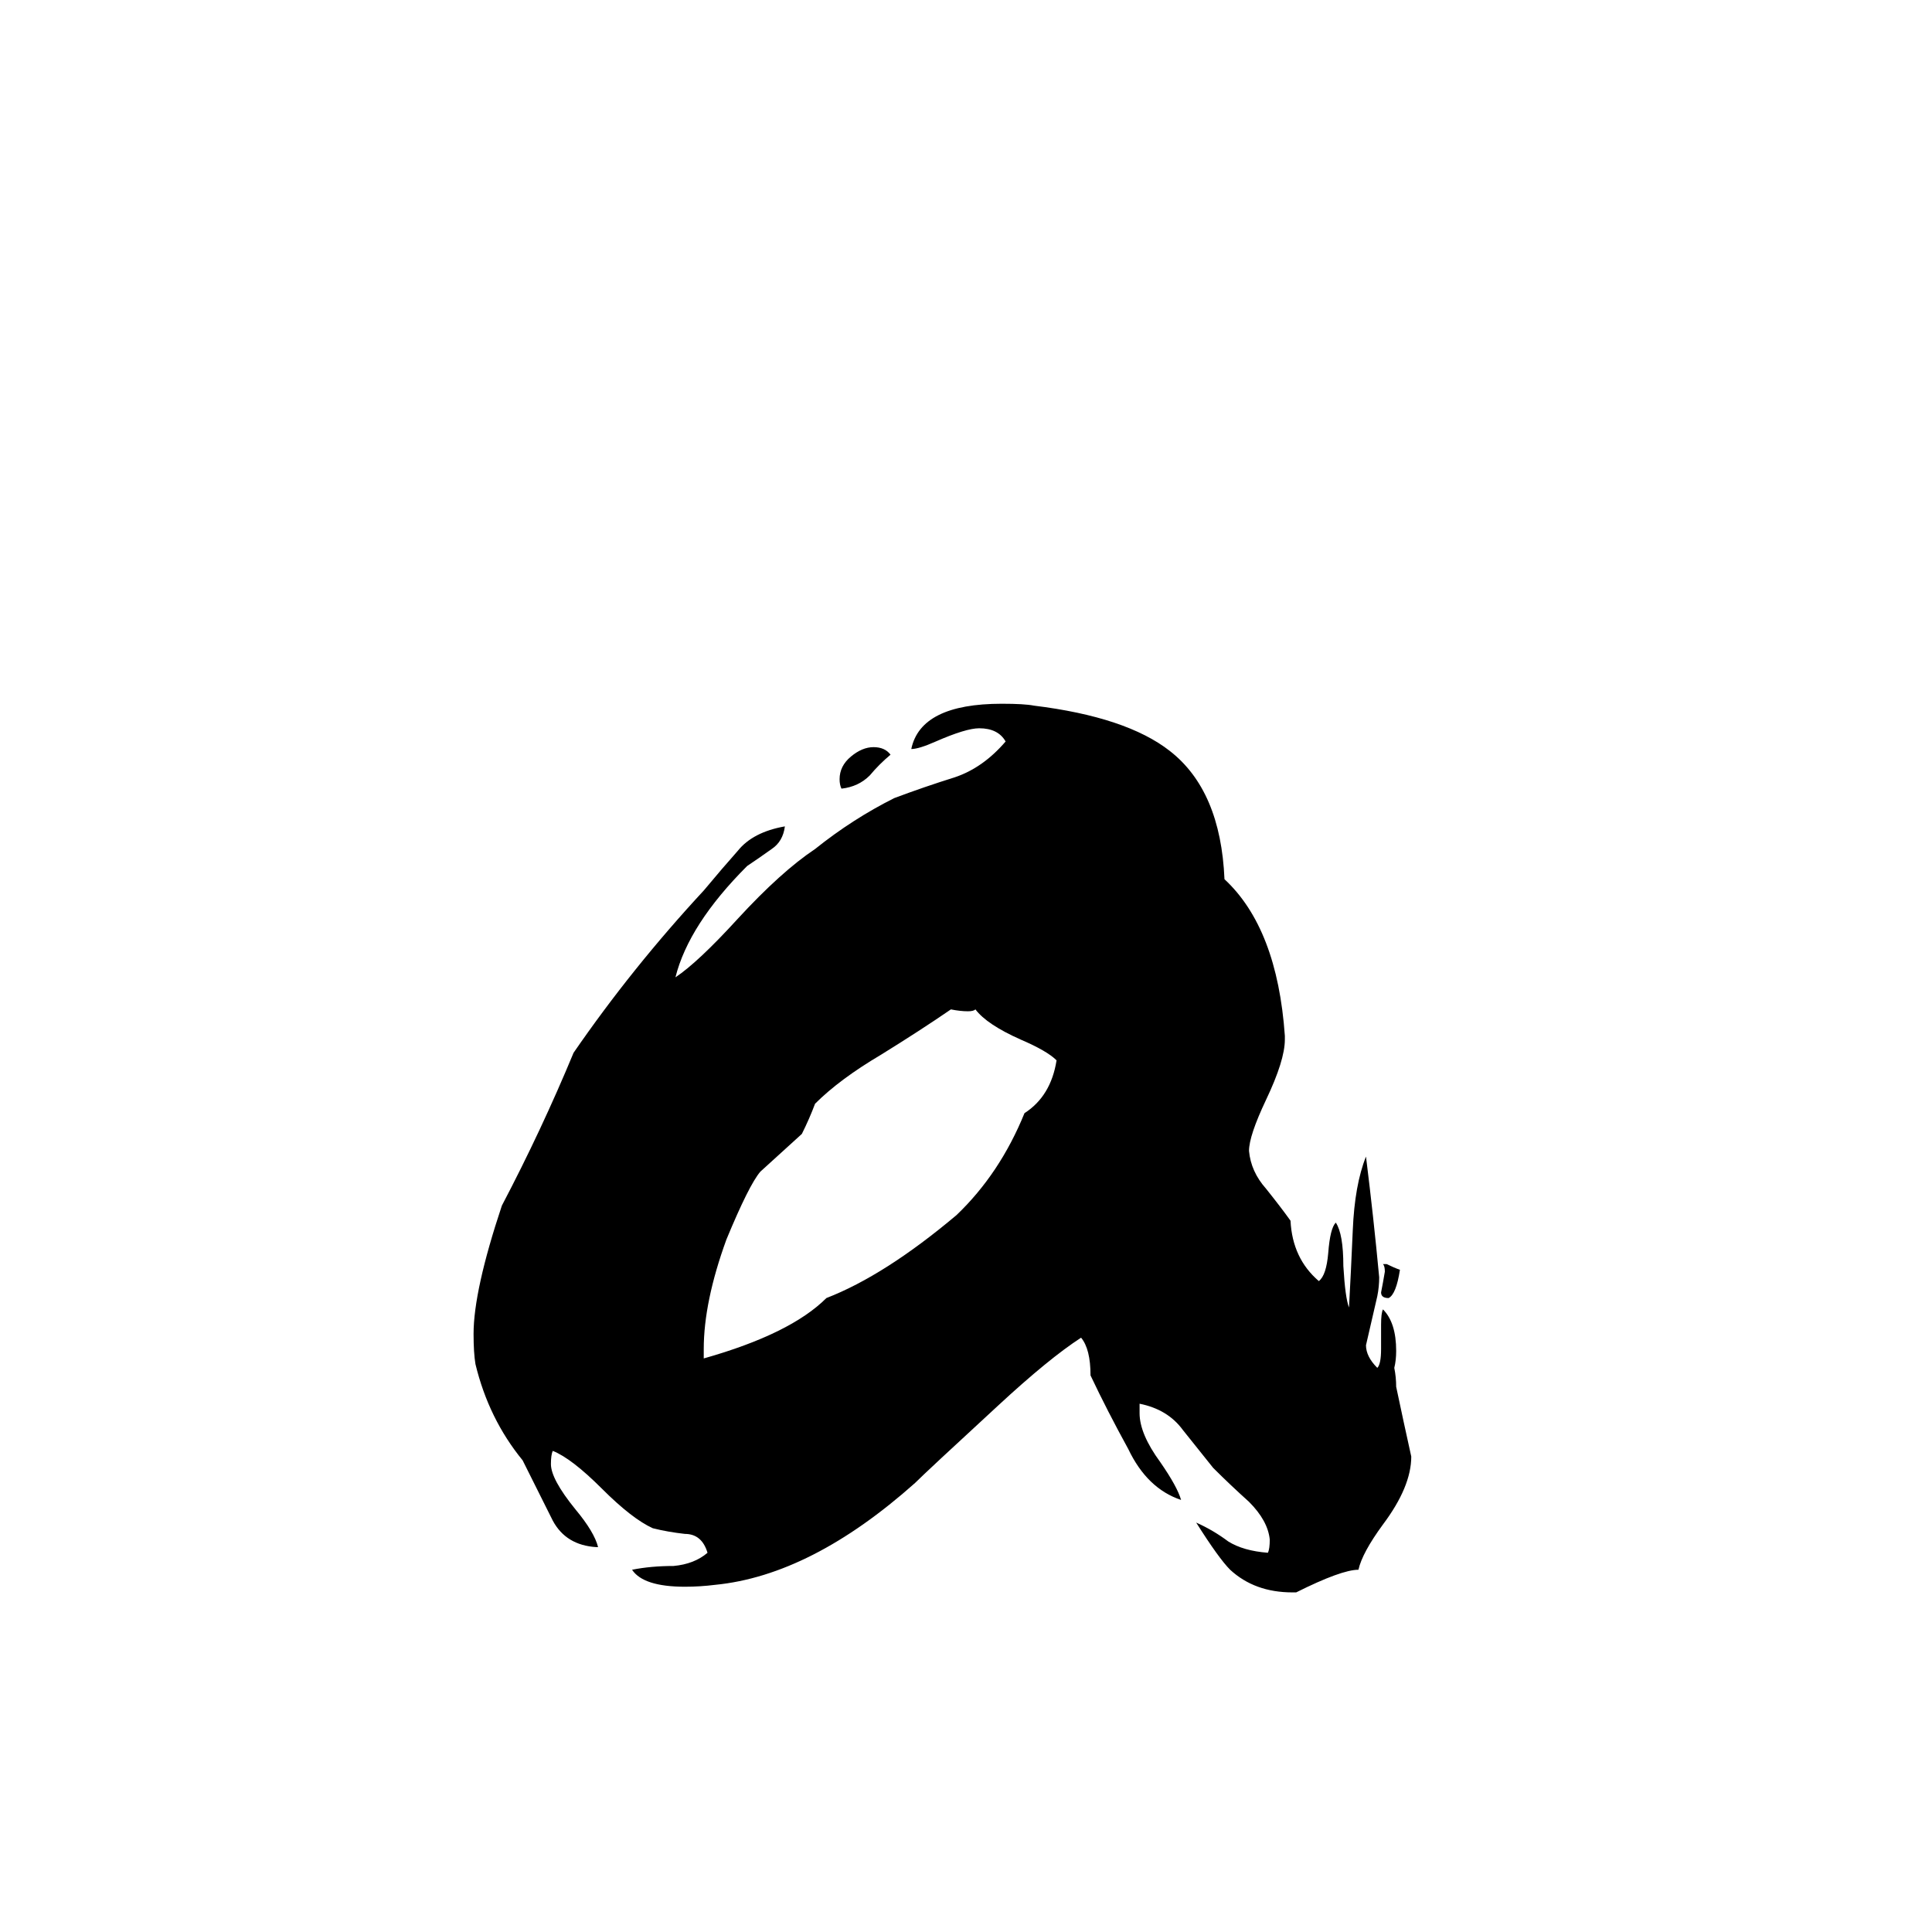 <svg xmlns="http://www.w3.org/2000/svg" viewBox="0 -800 1024 1024">
	<path fill="#000000" d="M687 44H685Q665 44 652 32Q646 26 634 7Q643 11 651 17Q659 22 672 23Q673 21 673 16Q672 6 662 -4Q652 -13 643 -22Q635 -32 627 -42Q619 -53 604 -56V-51Q604 -40 615 -25Q624 -12 626 -5Q608 -11 598 -32Q587 -52 578 -71Q578 -85 573 -91Q556 -80 529 -55Q491 -20 485 -14Q430 35 379 40Q371 41 363 41Q341 41 335 32Q345 30 357 30Q368 29 375 23Q372 13 363 13Q354 12 346 10Q335 5 319 -11Q303 -27 293 -31Q292 -29 292 -24Q292 -16 305 0Q315 12 317 20H316Q300 19 293 6Q286 -8 277 -26Q259 -48 252 -77Q251 -83 251 -93Q251 -116 266 -161Q287 -201 304 -242Q335 -287 373 -328Q383 -340 391 -349Q399 -359 416 -362Q415 -354 409 -350Q402 -345 396 -341Q365 -310 358 -282Q370 -290 391 -313Q414 -338 432 -350Q452 -366 474 -377Q490 -383 506 -388Q521 -393 533 -407Q529 -414 519 -414Q512 -414 496 -407Q487 -403 483 -403Q488 -427 531 -427Q543 -427 548 -426Q597 -420 620 -402Q647 -381 649 -334Q677 -308 681 -251V-249Q681 -238 671 -217Q662 -198 662 -190Q663 -179 671 -170Q679 -160 684 -153Q685 -133 699 -121Q703 -124 704 -136Q705 -149 708 -152Q712 -146 712 -129Q713 -112 715 -107Q716 -125 717 -148Q718 -172 724 -187Q728 -155 731 -123Q731 -118 730 -113Q727 -100 724 -87Q724 -81 730 -75Q732 -77 732 -85V-98Q732 -104 733 -106Q740 -99 740 -84Q740 -79 739 -75Q740 -70 740 -65Q744 -46 748 -28Q748 -12 733 8Q722 23 720 32Q711 32 687 44ZM373 -85V-80Q419 -93 438 -112Q469 -124 507 -156Q530 -178 543 -210Q557 -219 560 -238Q555 -243 541 -249Q523 -257 517 -265Q516 -264 513 -264Q509 -264 504 -265Q488 -254 467 -241Q445 -228 432 -215Q429 -207 425 -199Q414 -189 403 -179Q397 -172 385 -143Q373 -110 373 -85ZM472 -400Q466 -395 461 -389Q455 -383 446 -382Q445 -384 445 -387Q445 -394 451 -399Q457 -404 463 -404Q469 -404 472 -400ZM733 -130H735Q739 -128 742 -127Q740 -114 736 -112Q732 -112 732 -115Q733 -120 734 -126Q734 -129 733 -130Z"/>
</svg>